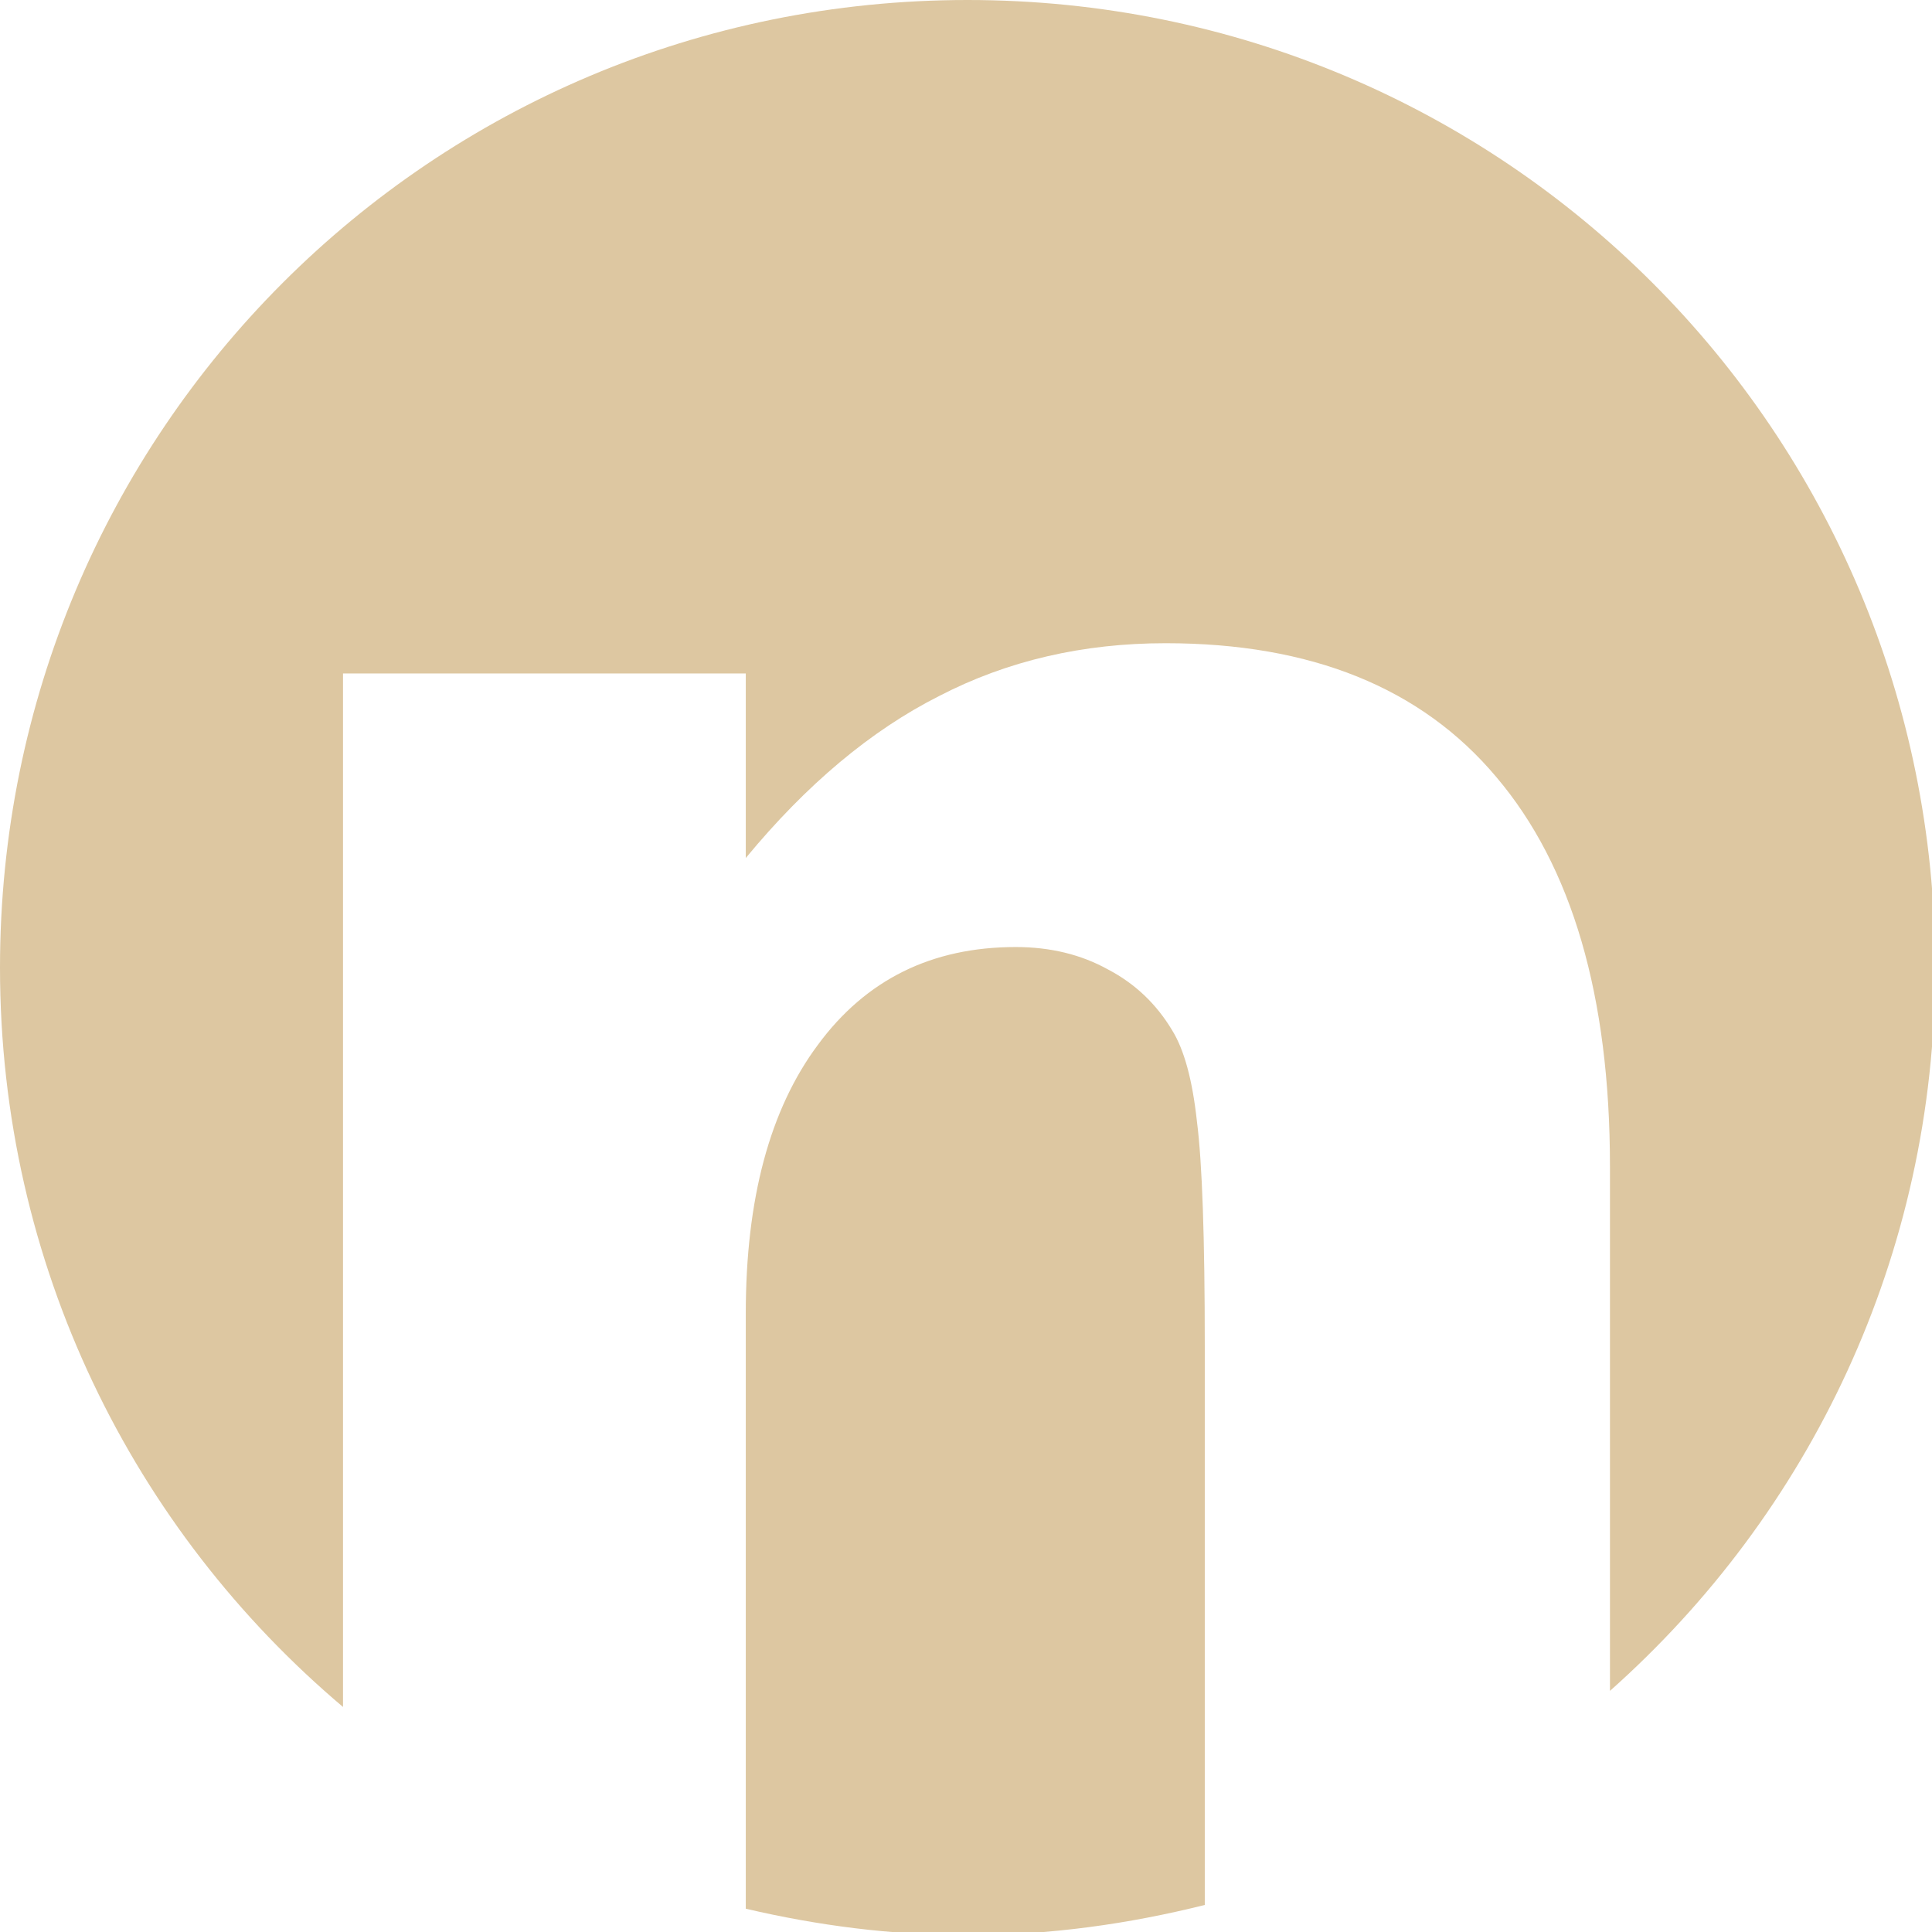 <?xml version="1.0" encoding="UTF-8" standalone="no"?>
<svg xmlns:dc="http://purl.org/dc/elements/1.1/" xmlns:cc="http://creativecommons.org/ns#"
   xmlns:rdf="http://www.w3.org/1999/02/22-rdf-syntax-ns#" xmlns:svg="http://www.w3.org/2000/svg"
   xmlns="http://www.w3.org/2000/svg" xmlns:sodipodi="http://sodipodi.sourceforge.net/DTD/sodipodi-0.dtd"
   xmlns:inkscape="http://www.inkscape.org/namespaces/inkscape" width="16" height="16" viewBox="0 0 4.233 4.233"
   version="1.1" id="svg8" inkscape:version="1.0.2 (e86c870879, 2021-01-15)" sodipodi:docname="nwg-panel.svg">
   <defs id="defs2" />
   <sodipodi:namedview id="base" pagecolor="#ddc7a1" bordercolor="#666666" borderopacity="1.0"
      inkscape:pageopacity="0.0" inkscape:pageshadow="2" inkscape:zoom="32.840717" inkscape:cx="8.7371413"
      inkscape:cy="8.2795853" inkscape:document-units="mm" inkscape:current-layer="layer1"
      inkscape:document-rotation="0" showgrid="false" units="px" inkscape:window-width="1908"
      inkscape:window-height="1008" inkscape:window-x="0" inkscape:window-y="0" inkscape:window-maximized="1"
      showguides="true" inkscape:guide-bbox="true">
      <sodipodi:guide position="0.265,3.353" orientation="-1,0" id="guide839" inkscape:label=""
         inkscape:locked="false" inkscape:color="rgb(0,0,255)" />
      <sodipodi:guide position="3.969,2.114" orientation="-1,0" id="guide841" inkscape:label=""
         inkscape:locked="false" inkscape:color="rgb(0,0,255)" />
      <sodipodi:guide position="-0.514,0.265" orientation="0,1" id="guide843" inkscape:label=""
         inkscape:locked="false" inkscape:color="rgb(0,0,255)" />
      <sodipodi:guide position="-0.571,3.969" orientation="0,1" id="guide845" inkscape:label=""
         inkscape:locked="false" inkscape:color="rgb(0,0,255)" />
   </sodipodi:namedview>
   <g inkscape:label="Warstwa 1" inkscape:groupmode="layer" id="layer1">
      <path id="rect1314"
         style="fill:#ddc7a1;fill-opacity:1;stroke:none;stroke-width:0.914;stroke-miterlimit:4;stroke-dasharray:none"
         d="M 8 0 C 3.568 0 4.9515944e-17 3.568 0 8 C 0 10.459 1.102 12.648 2.836 14.113 L 2.836 5.568 L 6.166 5.568 L 6.166 7.094 C 6.668 6.486 7.201 6.039 7.766 5.754 C 8.33 5.462 8.955 5.318 9.637 5.318 C 10.84 5.318 11.751 5.686 12.371 6.424 C 12.997 7.162 13.311 8.235 13.311 9.643 L 13.311 13.98 C 14.958 12.517 16 10.387 16 8 C 16 3.568 12.432 4.9515944e-17 8 0 z M 8.398 7.83 C 7.704 7.83 7.159 8.099 6.762 8.639 C 6.365 9.172 6.166 9.912 6.166 10.861 L 6.166 15.781 C 6.755 15.919 7.368 16 8 16 C 8.678 16 9.333 15.907 9.961 15.75 L 9.961 14.955 L 9.961 11.131 C 9.961 10.232 9.94 9.613 9.896 9.271 C 9.859 8.93 9.791 8.679 9.691 8.518 C 9.561 8.301 9.385 8.133 9.162 8.016 C 8.939 7.892 8.684 7.83 8.398 7.83 z "
         transform="scale(0.265)" />
   </g>
</svg>